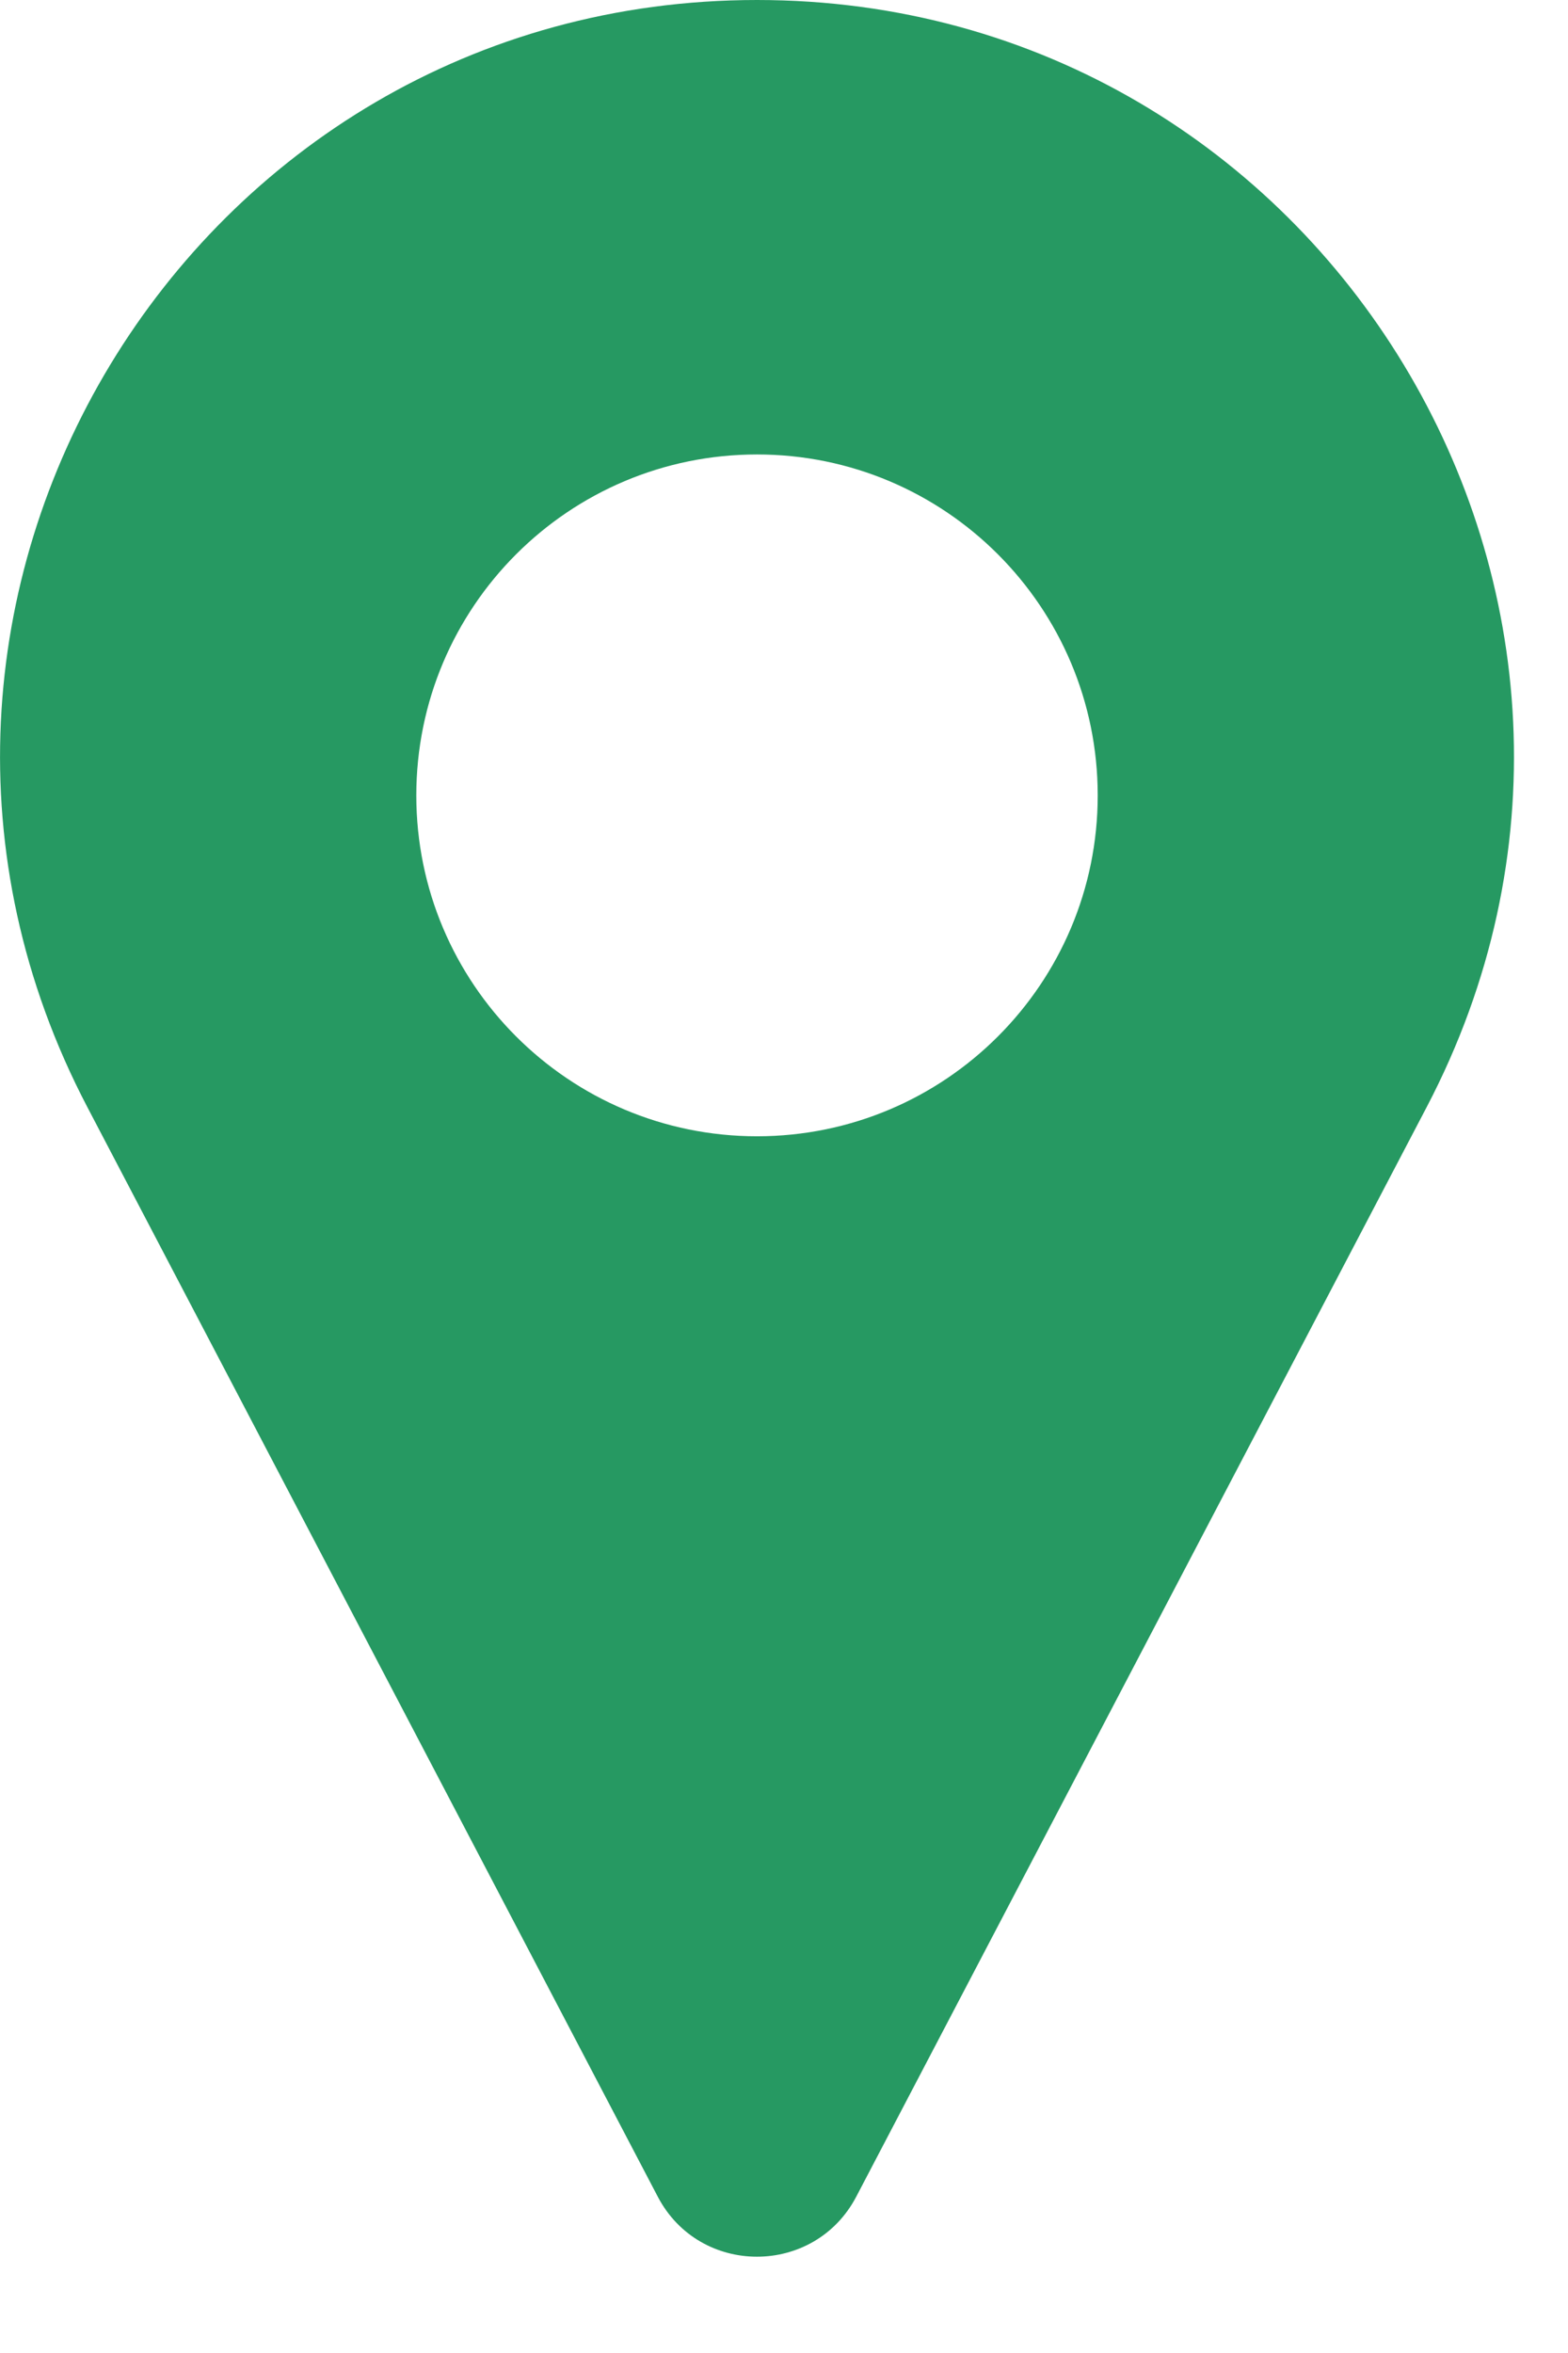 <svg width="14" height="21" viewBox="0 0 14 21" fill="none" xmlns="http://www.w3.org/2000/svg">
<path d="M6.759 0C11.832 4.43514e-07 15.092 5.387 12.738 9.881L7.645 19.605C7.27 20.319 6.247 20.319 5.873 19.605L0.78 9.881C-1.574 5.387 1.686 0 6.759 0ZM6.759 4.056C5.079 4.056 3.717 5.418 3.717 7.099C3.717 8.779 5.079 10.141 6.759 10.141C8.439 10.141 9.801 8.779 9.801 7.099C9.801 5.418 8.439 4.056 6.759 4.056Z" fill="#269962"/>
</svg>
